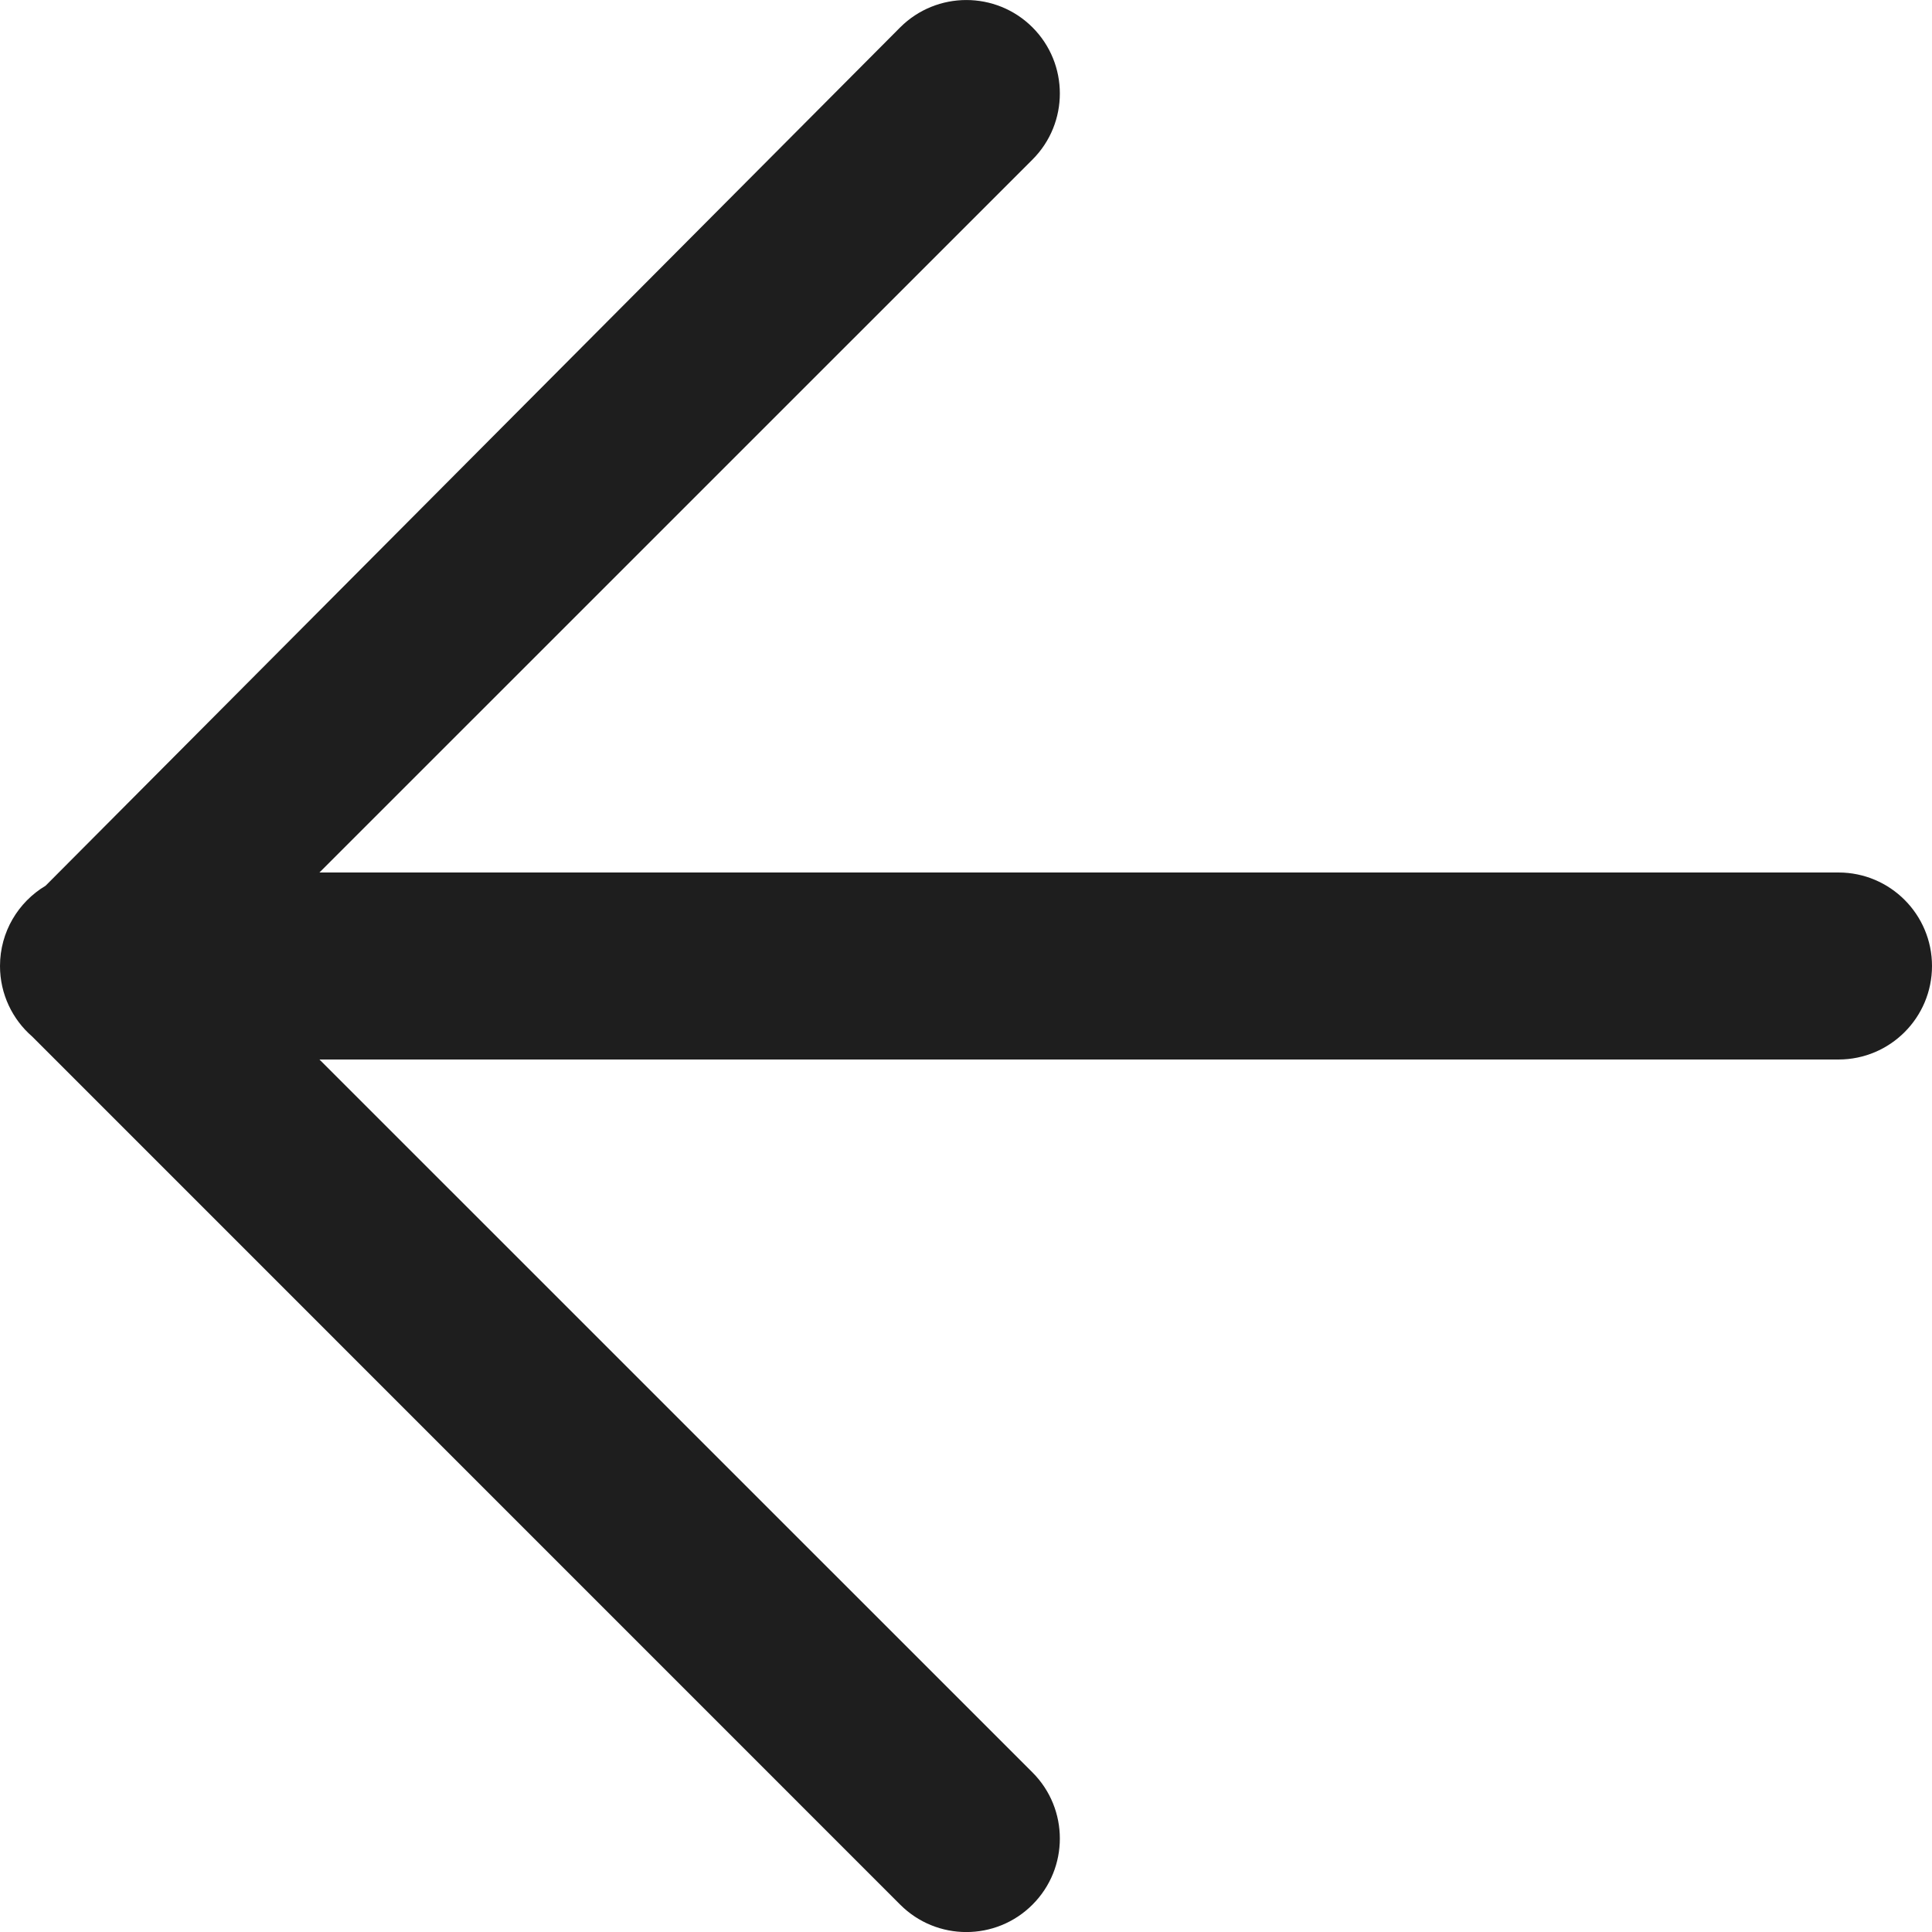 <svg width="20" height="20" viewBox="0 0 20 20" fill="none" xmlns="http://www.w3.org/2000/svg">
<path fill-rule="evenodd" clip-rule="evenodd" d="M9.319 19.717C9.697 20.095 10.31 20.095 10.688 19.717C11.066 19.339 11.066 18.726 10.688 18.348L3.307 10.968L19.032 10.968C19.567 10.968 20 10.534 20 10C20 9.466 19.567 9.032 19.032 9.032L3.307 9.032L10.688 1.652C11.066 1.274 11.066 0.661 10.688 0.283C10.31 -0.094 9.697 -0.094 9.319 0.283L0.472 9.169C0.189 9.338 9.05118e-07 9.647 8.74228e-07 10C8.48746e-07 10.291 0.129 10.553 0.333 10.73L9.319 19.717Z" fill="#1E1E1E"/>
</svg>
